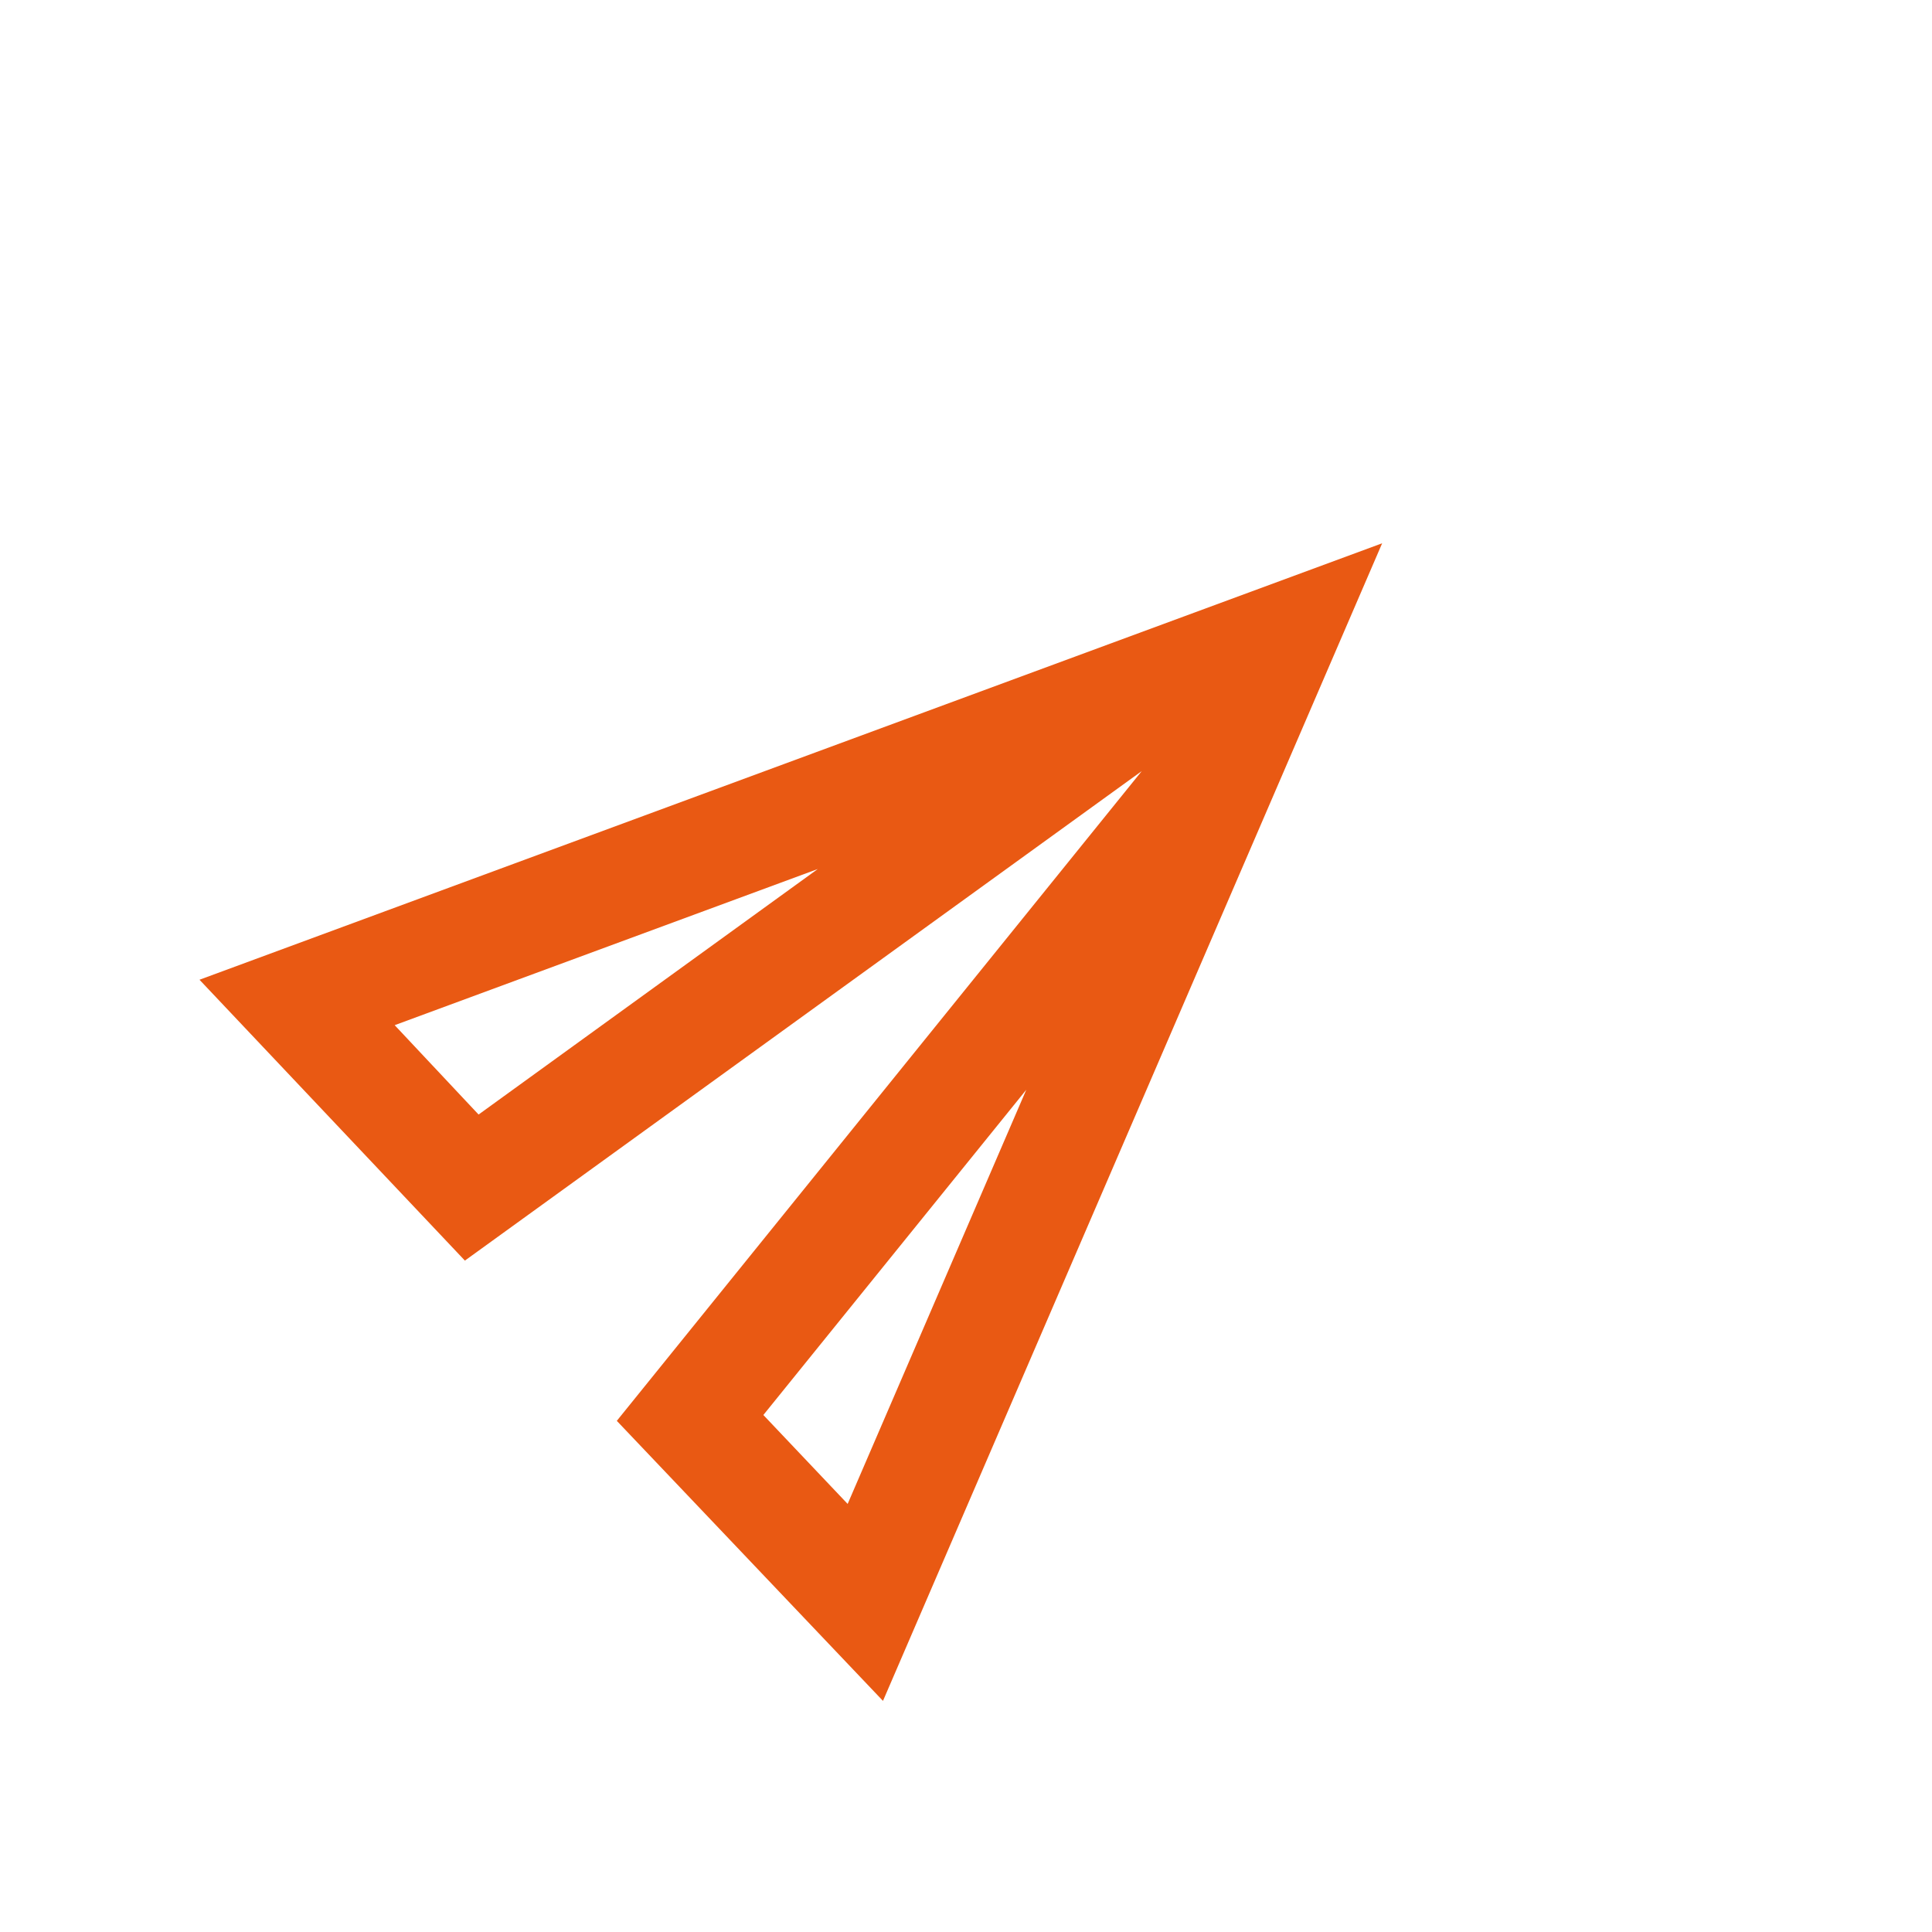 <svg width="35" height="35" viewBox="0 0 35 35" fill="none" xmlns="http://www.w3.org/2000/svg">
<g clip-path="url(#clip0_124_1325)">
<path d="M7.15 18.572L14.815 15.743L8.67 20.191L7.15 18.572ZM18.592 19.742L15.356 27.245L13.829 25.634L18.592 19.742ZM3.614 17.749L8.422 22.837L20.684 13.969L11.174 25.74L15.996 30.813L25.039 9.842L3.614 17.749Z" fill="#E95913"/>
</g>
<defs>
<clipPath id="clip0_124_1325">
<rect width="24" height="24" fill="white" transform="translate(0.091 16.954) rotate(-43.465)"/>
</clipPath>
</defs>
</svg>
